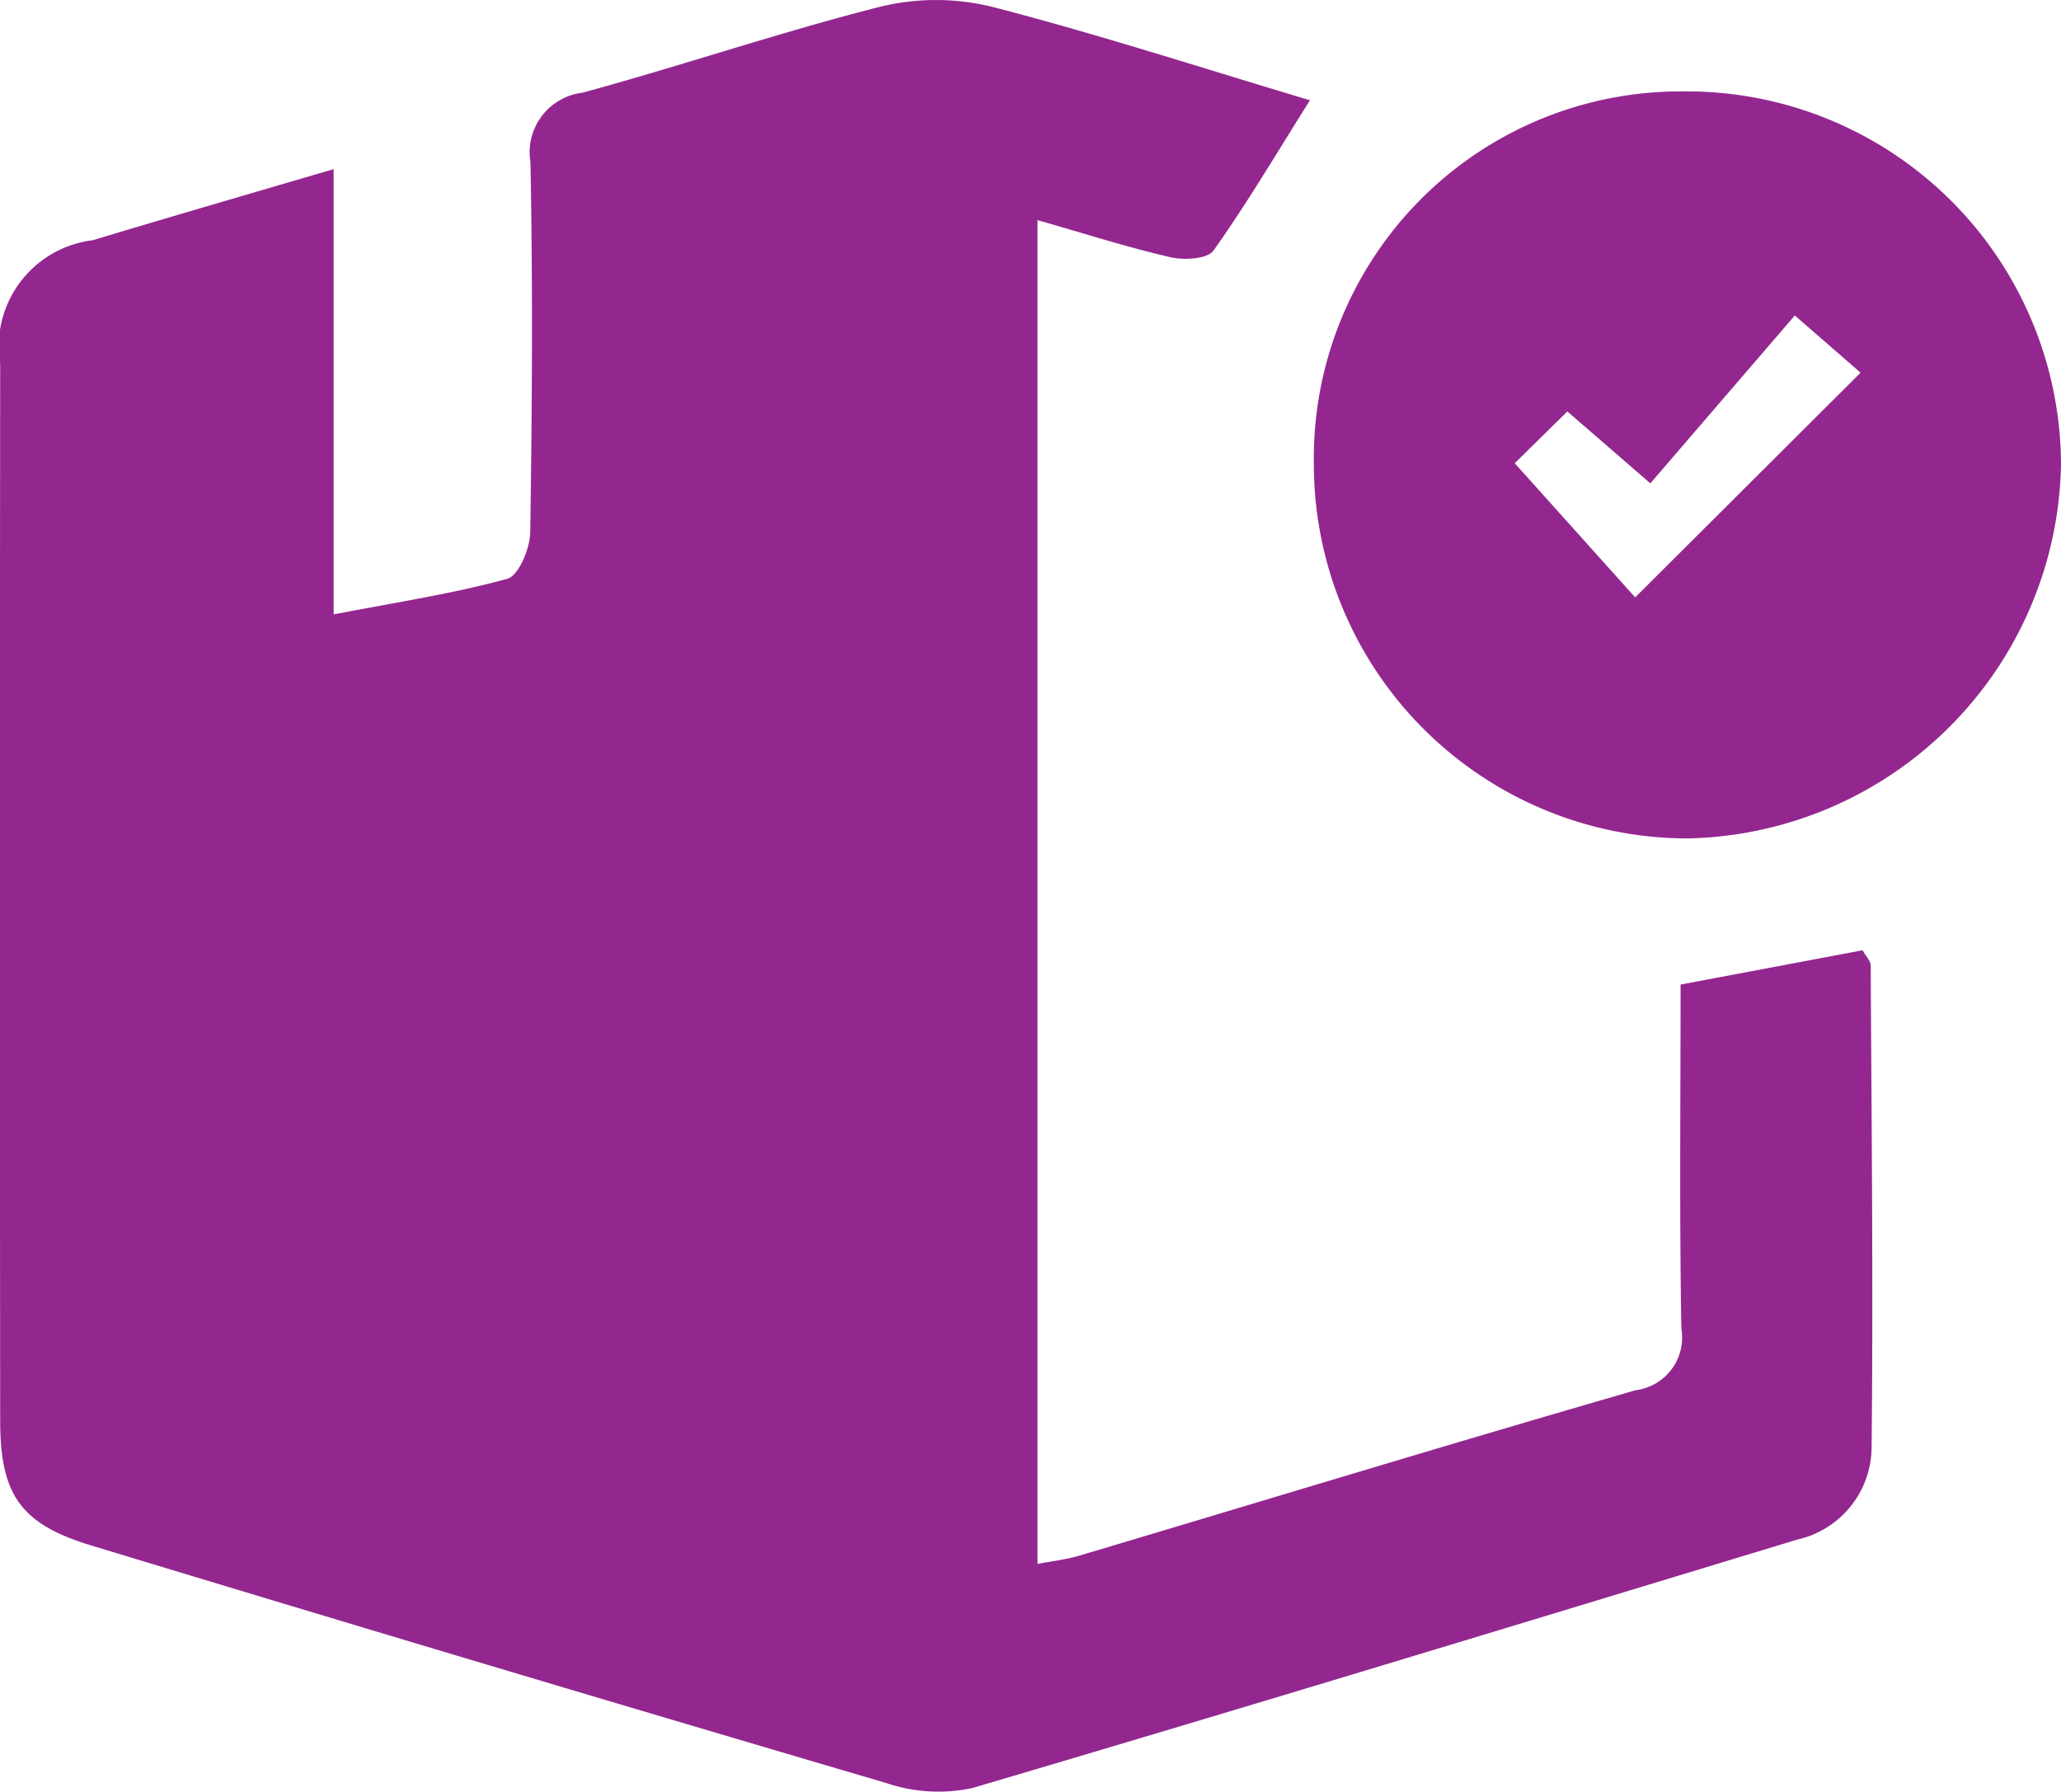 <svg xmlns="http://www.w3.org/2000/svg" width="45.607" height="39.654" viewBox="0 0 45.607 39.654">
  <g id="GFbawG" transform="translate(-278.263 -910.208)">
    <g id="Group_834" data-name="Group 834">
      <path id="Path_955" data-name="Path 955" d="M285.646,913.951v9.855c1.413-.274,2.647-.459,3.842-.788.252-.069.5-.666.508-1.023.043-2.734.058-5.47.005-8.2a1.328,1.328,0,0,1,1.155-1.536c2.2-.6,4.365-1.338,6.576-1.9a5.213,5.213,0,0,1,2.486,0c2.322.6,4.606,1.342,7.032,2.068-.743,1.181-1.395,2.285-2.134,3.327-.132.187-.65.216-.951.147-.945-.217-1.871-.515-2.943-.821v29.741c.339-.066.647-.1.939-.188,4.1-1.222,8.192-2.472,12.3-3.658a1.175,1.175,0,0,0,1.008-1.366c-.044-2.523-.017-5.047-.017-7.611l4.028-.759c.075.136.179.237.179.338.019,3.55.057,7.1.02,10.649a2.105,2.105,0,0,1-1.643,2.055c-6.082,1.846-12.162,3.7-18.259,5.5a3.59,3.59,0,0,1-1.91-.114q-8.794-2.587-17.568-5.25c-1.562-.471-2.031-1.108-2.032-2.762q-.012-11.694,0-23.387a2.369,2.369,0,0,1,2.052-2.744C282.025,915.008,283.734,914.513,285.646,913.951Z" fill="#93278f"/>
      <path id="Path_956" data-name="Path 956" d="M307.337,920.493a8.118,8.118,0,0,1,8.169-8.262,8.283,8.283,0,0,1,8.364,8.263,8.431,8.431,0,0,1-8.3,8.27A8.282,8.282,0,0,1,307.337,920.493Zm7.446.412-1.837-1.591-1.164,1.146,2.665,2.969,4.988-4.973-1.455-1.266Z" fill="#93278f"/>
    </g>
  </g>
</svg>
